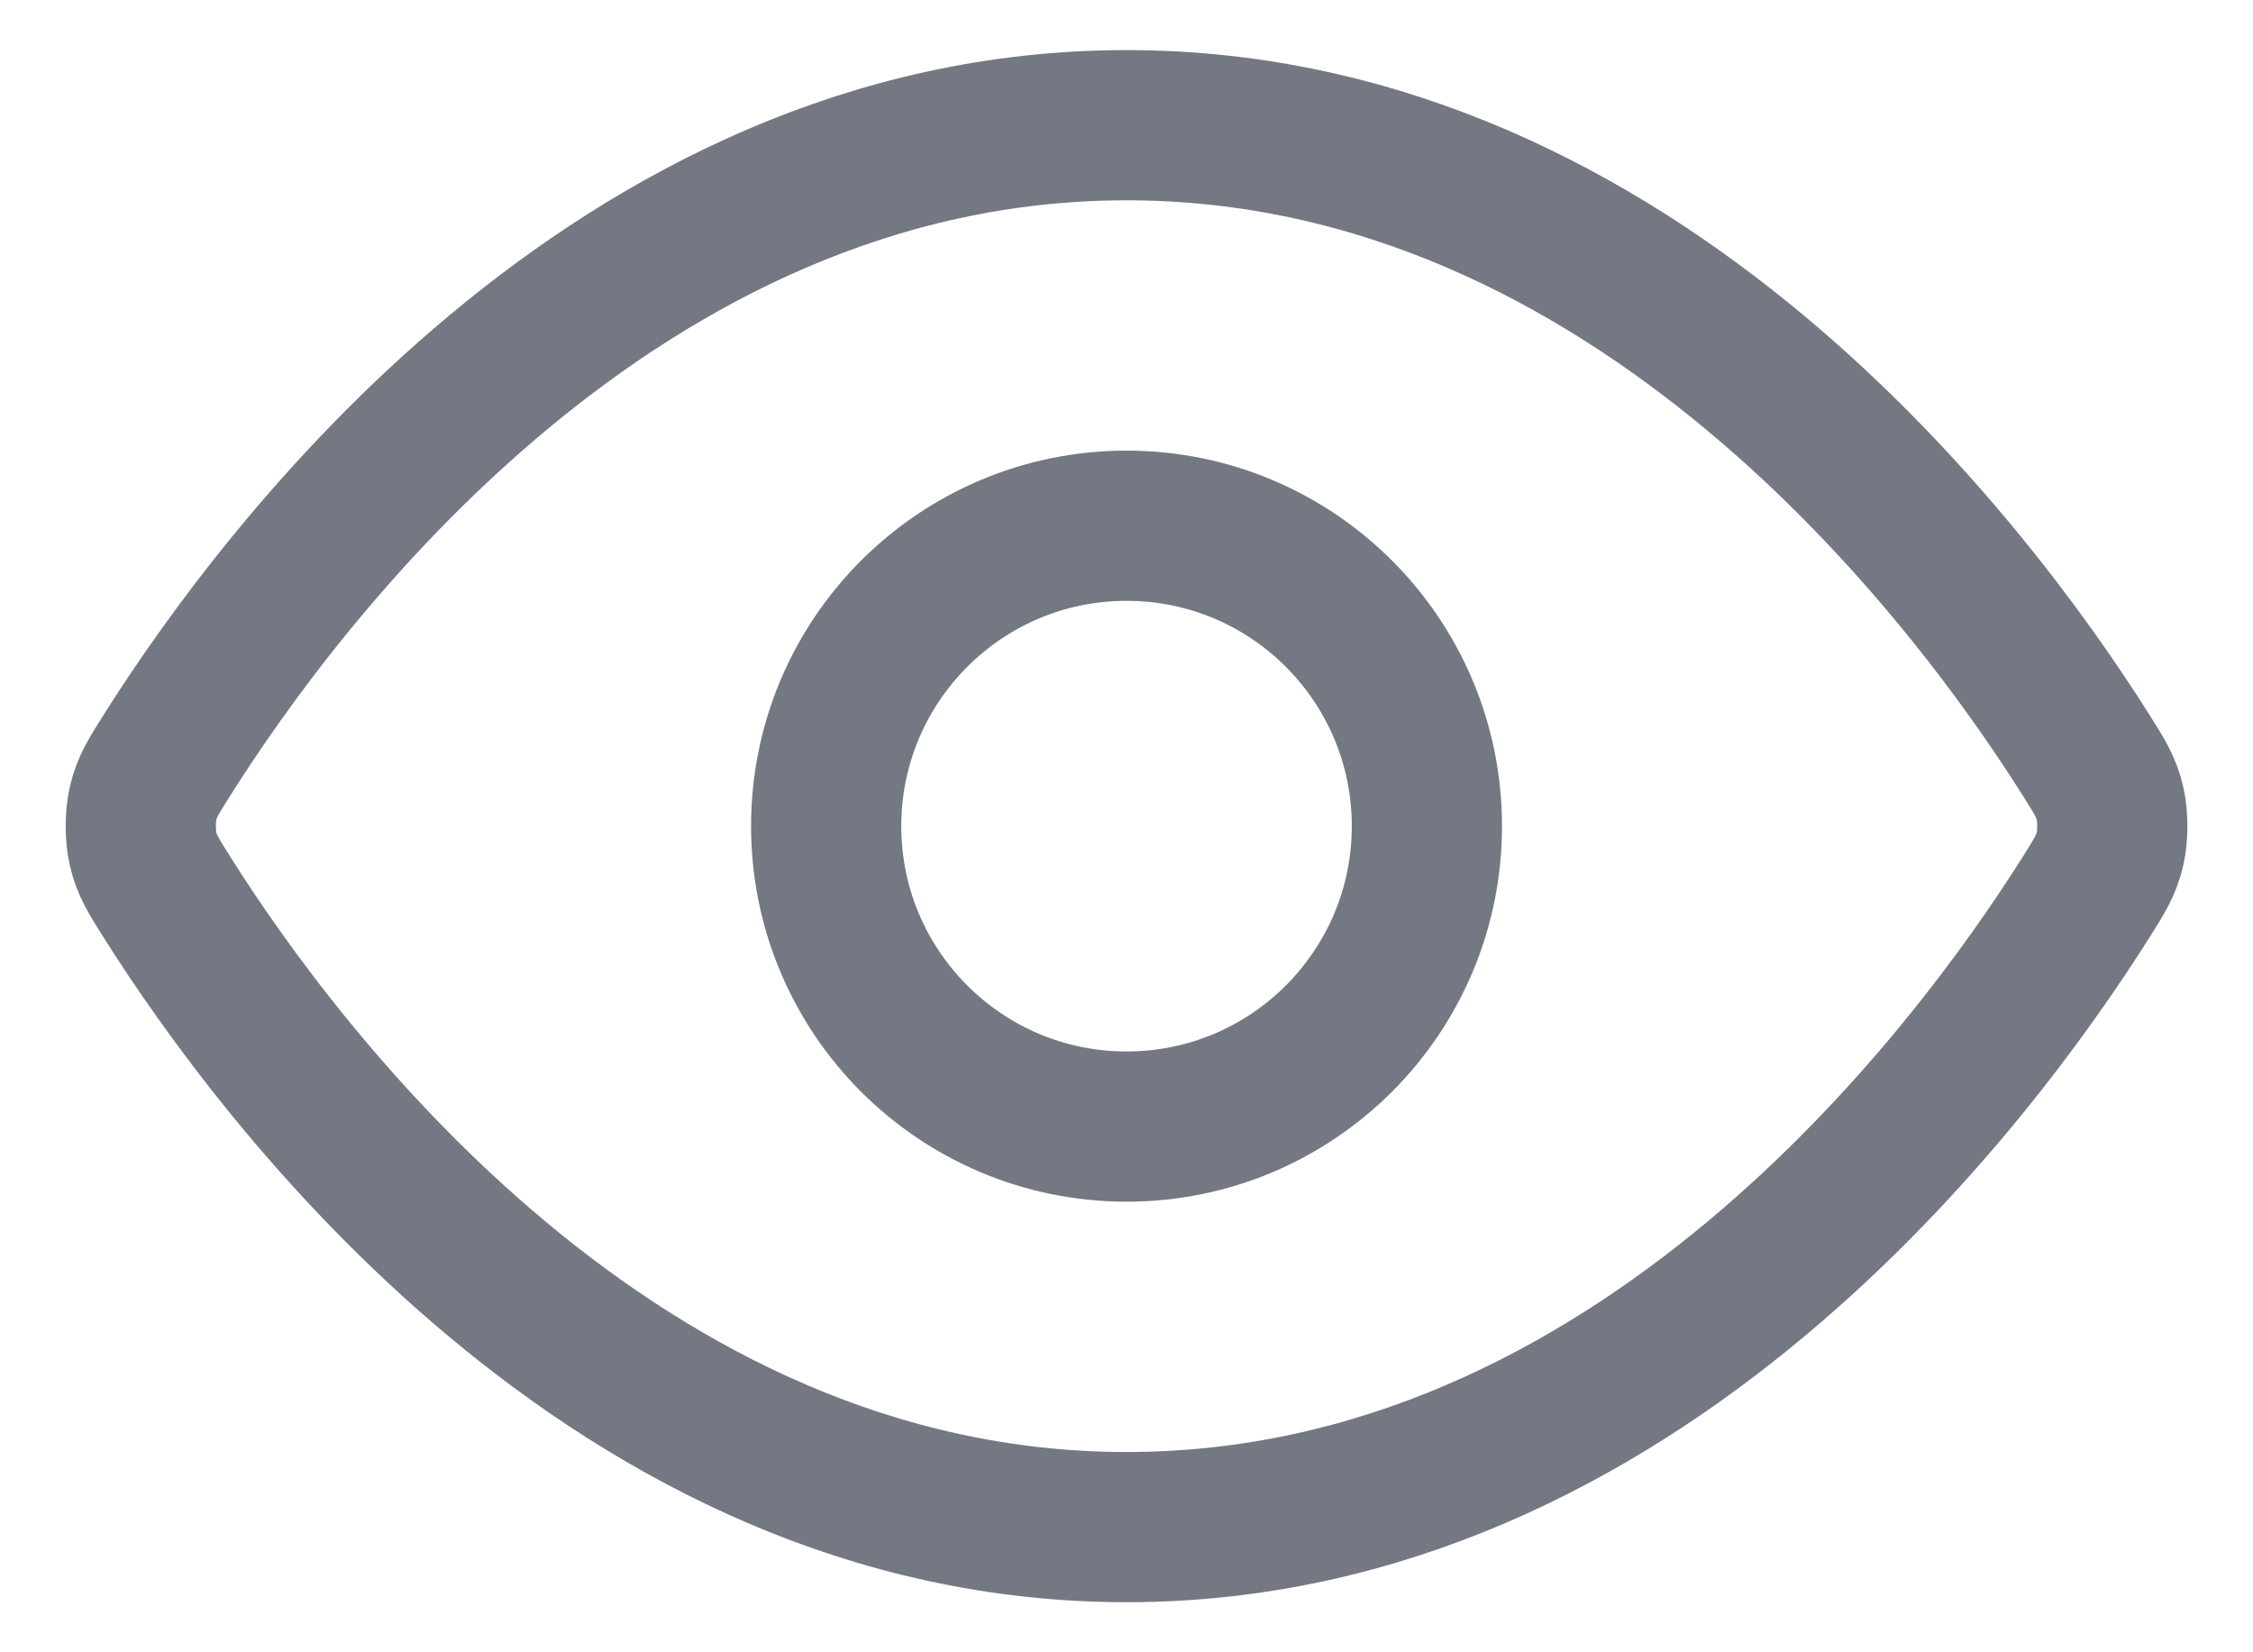 <svg width="30" height="22" viewBox="0 0 30 22" fill="none" xmlns="http://www.w3.org/2000/svg">
<path d="M2.227 11.951C2.045 11.663 1.954 11.52 1.904 11.298C1.865 11.131 1.865 10.869 1.904 10.702C1.954 10.48 2.045 10.337 2.227 10.049C3.727 7.673 8.194 1.667 15.001 1.667C21.807 1.667 26.274 7.673 27.774 10.049C27.956 10.337 28.047 10.48 28.097 10.702C28.136 10.869 28.136 11.131 28.097 11.298C28.047 11.52 27.956 11.663 27.774 11.951C26.274 14.327 21.807 20.333 15.001 20.333C8.194 20.333 3.727 14.327 2.227 11.951Z" stroke="#747883" stroke-width="2" stroke-linecap="round" stroke-linejoin="round"/>
<path d="M15.001 15C17.21 15 19 13.209 19 11C19 8.791 17.21 7 15.001 7C12.791 7 11.001 8.791 11.001 11C11.001 13.209 12.791 15 15.001 15Z" stroke="#747883" stroke-width="2" stroke-linecap="round" stroke-linejoin="round"/>
</svg>

